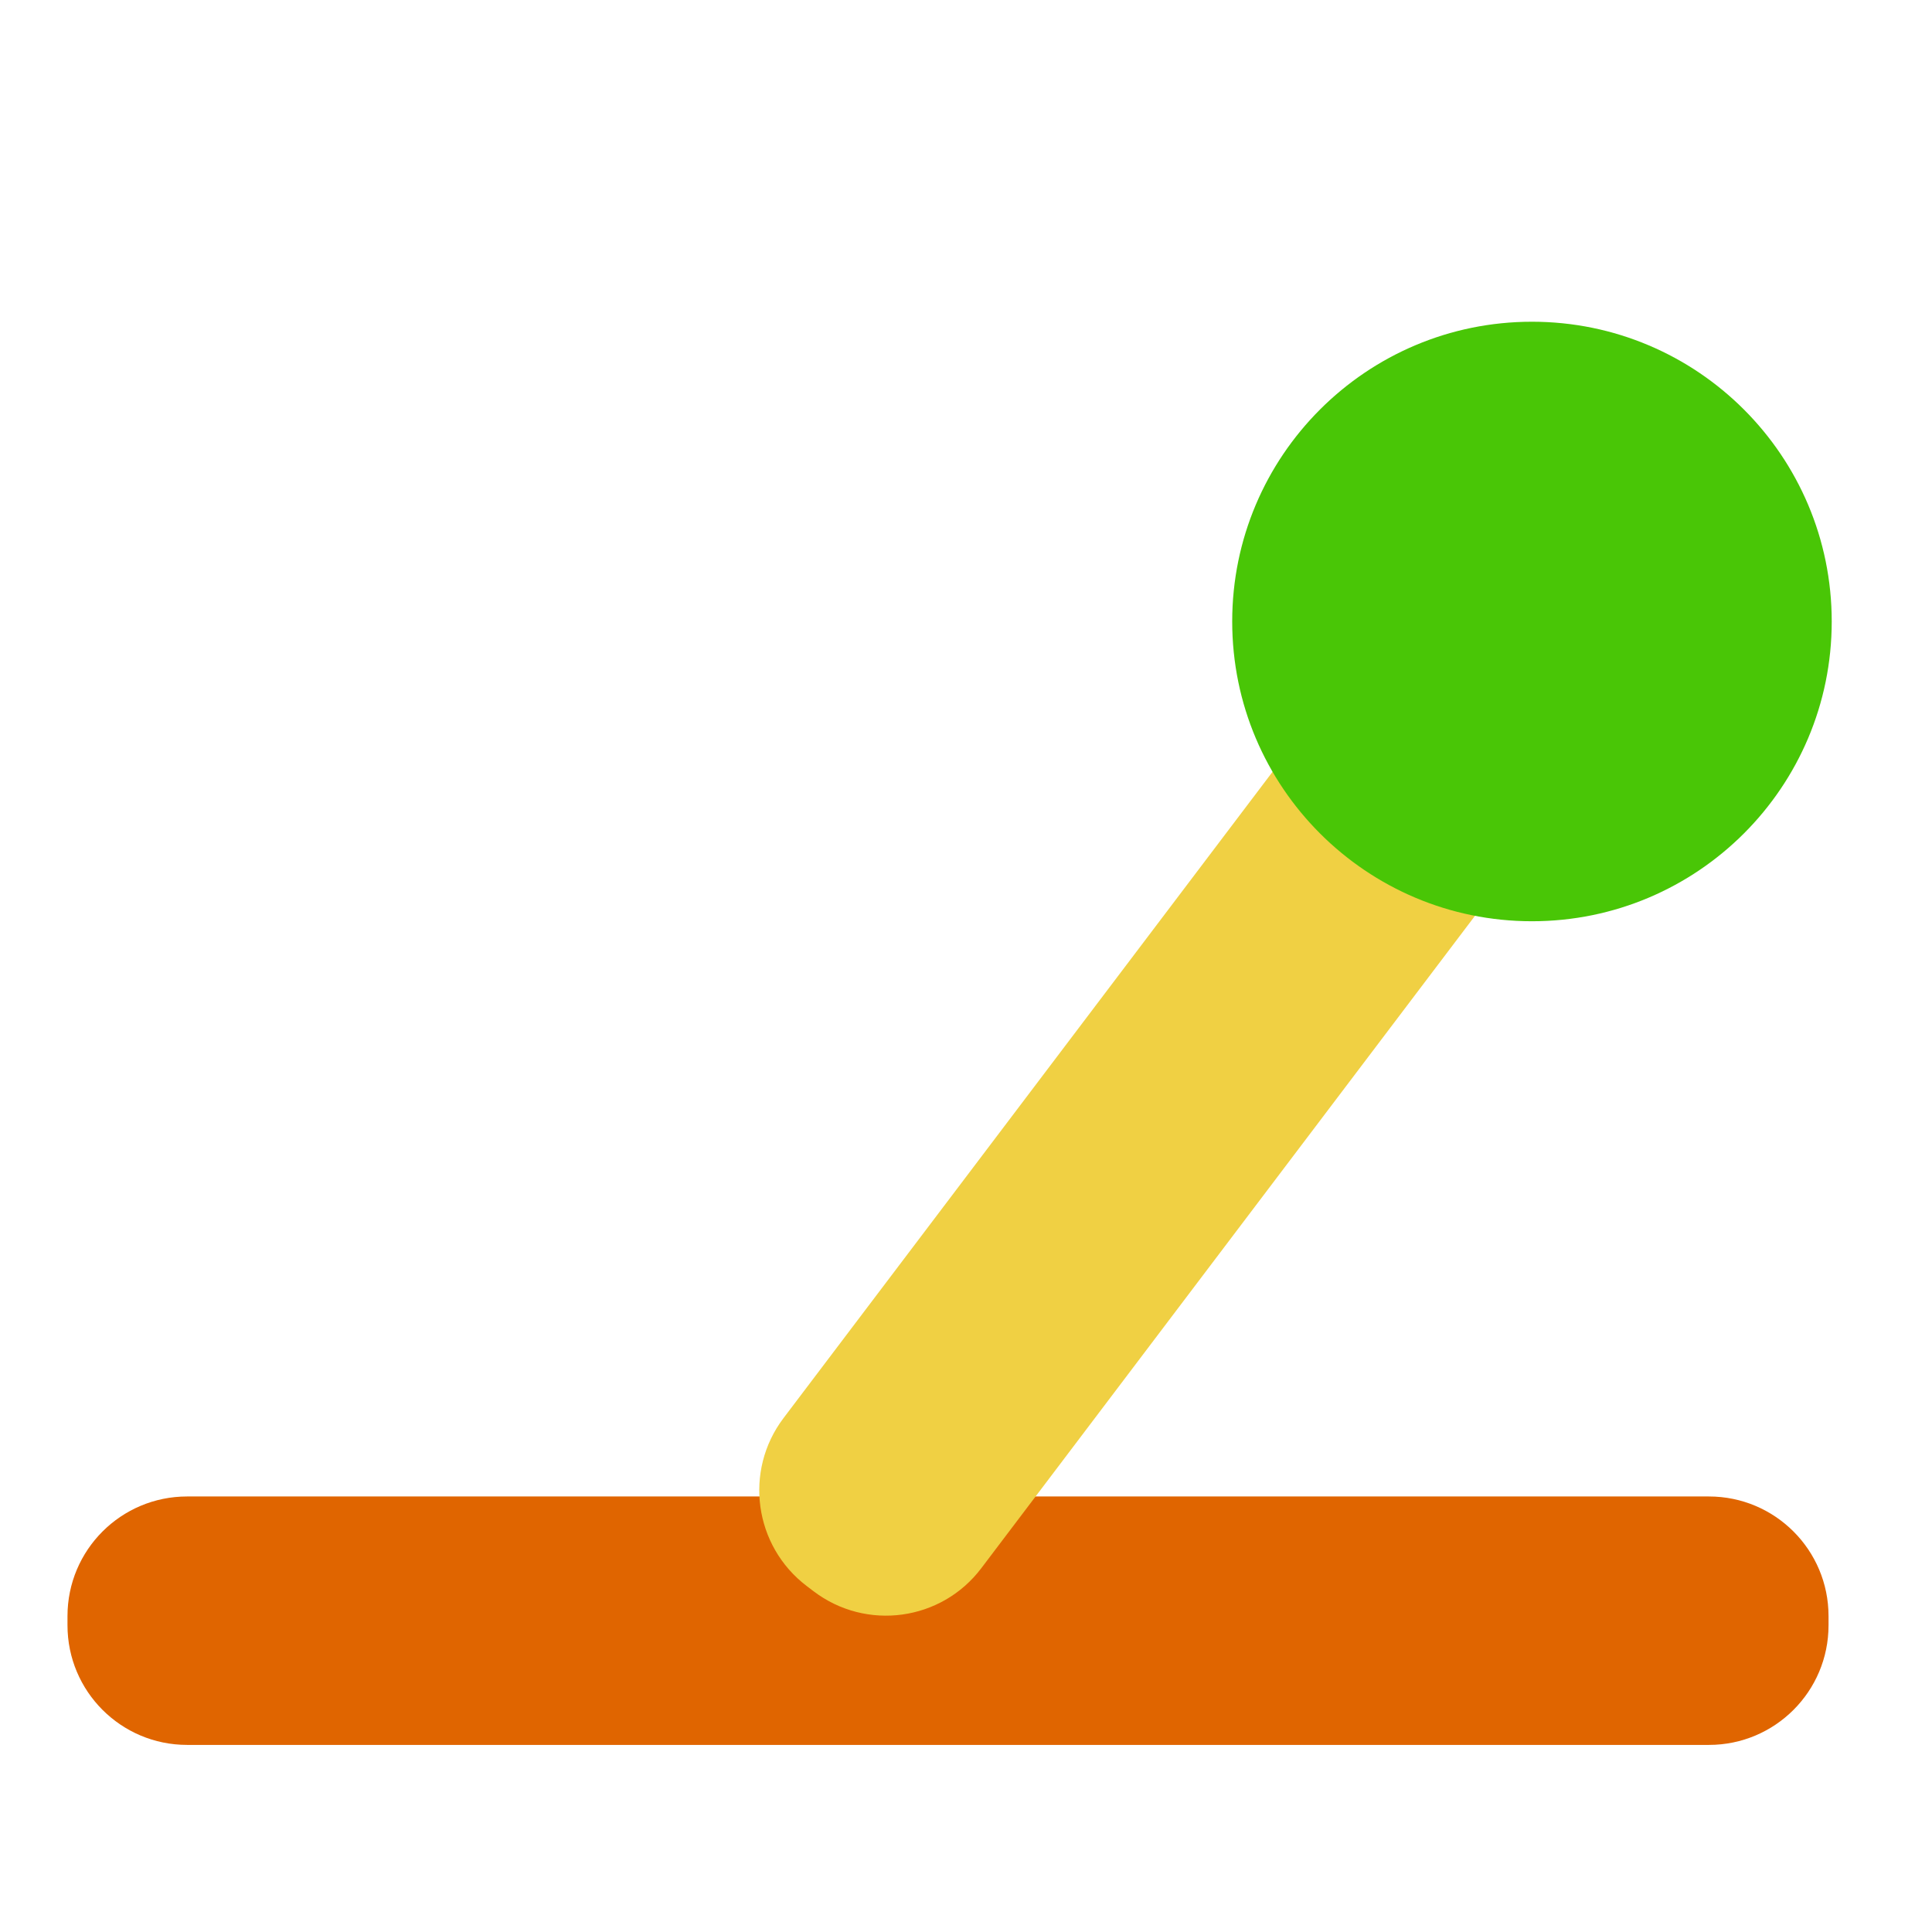 <!DOCTYPE svg PUBLIC "-//W3C//DTD SVG 1.1//EN" "http://www.w3.org/Graphics/SVG/1.1/DTD/svg11.dtd">
<!-- Uploaded to: SVG Repo, www.svgrepo.com, Transformed by: SVG Repo Mixer Tools -->
<svg width="800px" height="800px" viewBox="0 0 1024 1024" class="icon" version="1.1" xmlns="http://www.w3.org/2000/svg" fill="#000000">
<g id="SVGRepo_bgCarrier" stroke-width="0"/>
<g id="SVGRepo_tracerCarrier" stroke-linecap="round" stroke-linejoin="round"/>
<g id="SVGRepo_iconCarrier">
<path d="M905.77 793.161H99.172c-35.017 0-63.4 28.383-63.4 63.396v4.884c0 35.015 28.383 63.397 63.4 63.397H905.77c35.014 0 63.391-28.383 63.391-63.397v-4.884c-0.001-35.013-28.378-63.396-63.391-63.396z" fill="#e06500"/>
<path d="M786.812 373.441l-3.61-2.742c-27.948-21.226-67.743-15.777-88.9 12.172L415.283 751.612c-21.145 27.948-15.639 67.808 12.304 89.032l3.61 2.742c27.943 21.237 67.744 15.776 88.891-12.178l279.028-368.725c21.146-27.953 15.639-67.822-12.304-89.042z" fill="#F0D043"/>
<path d="M970.852 329.401c0 87.741-71.131 158.878-158.879 158.878-87.741 0-158.878-71.137-158.878-158.878 0-87.747 71.137-158.878 158.878-158.878 87.748 0 158.879 71.131 158.879 158.878z" fill="#49c606"/>
</g>
</svg>